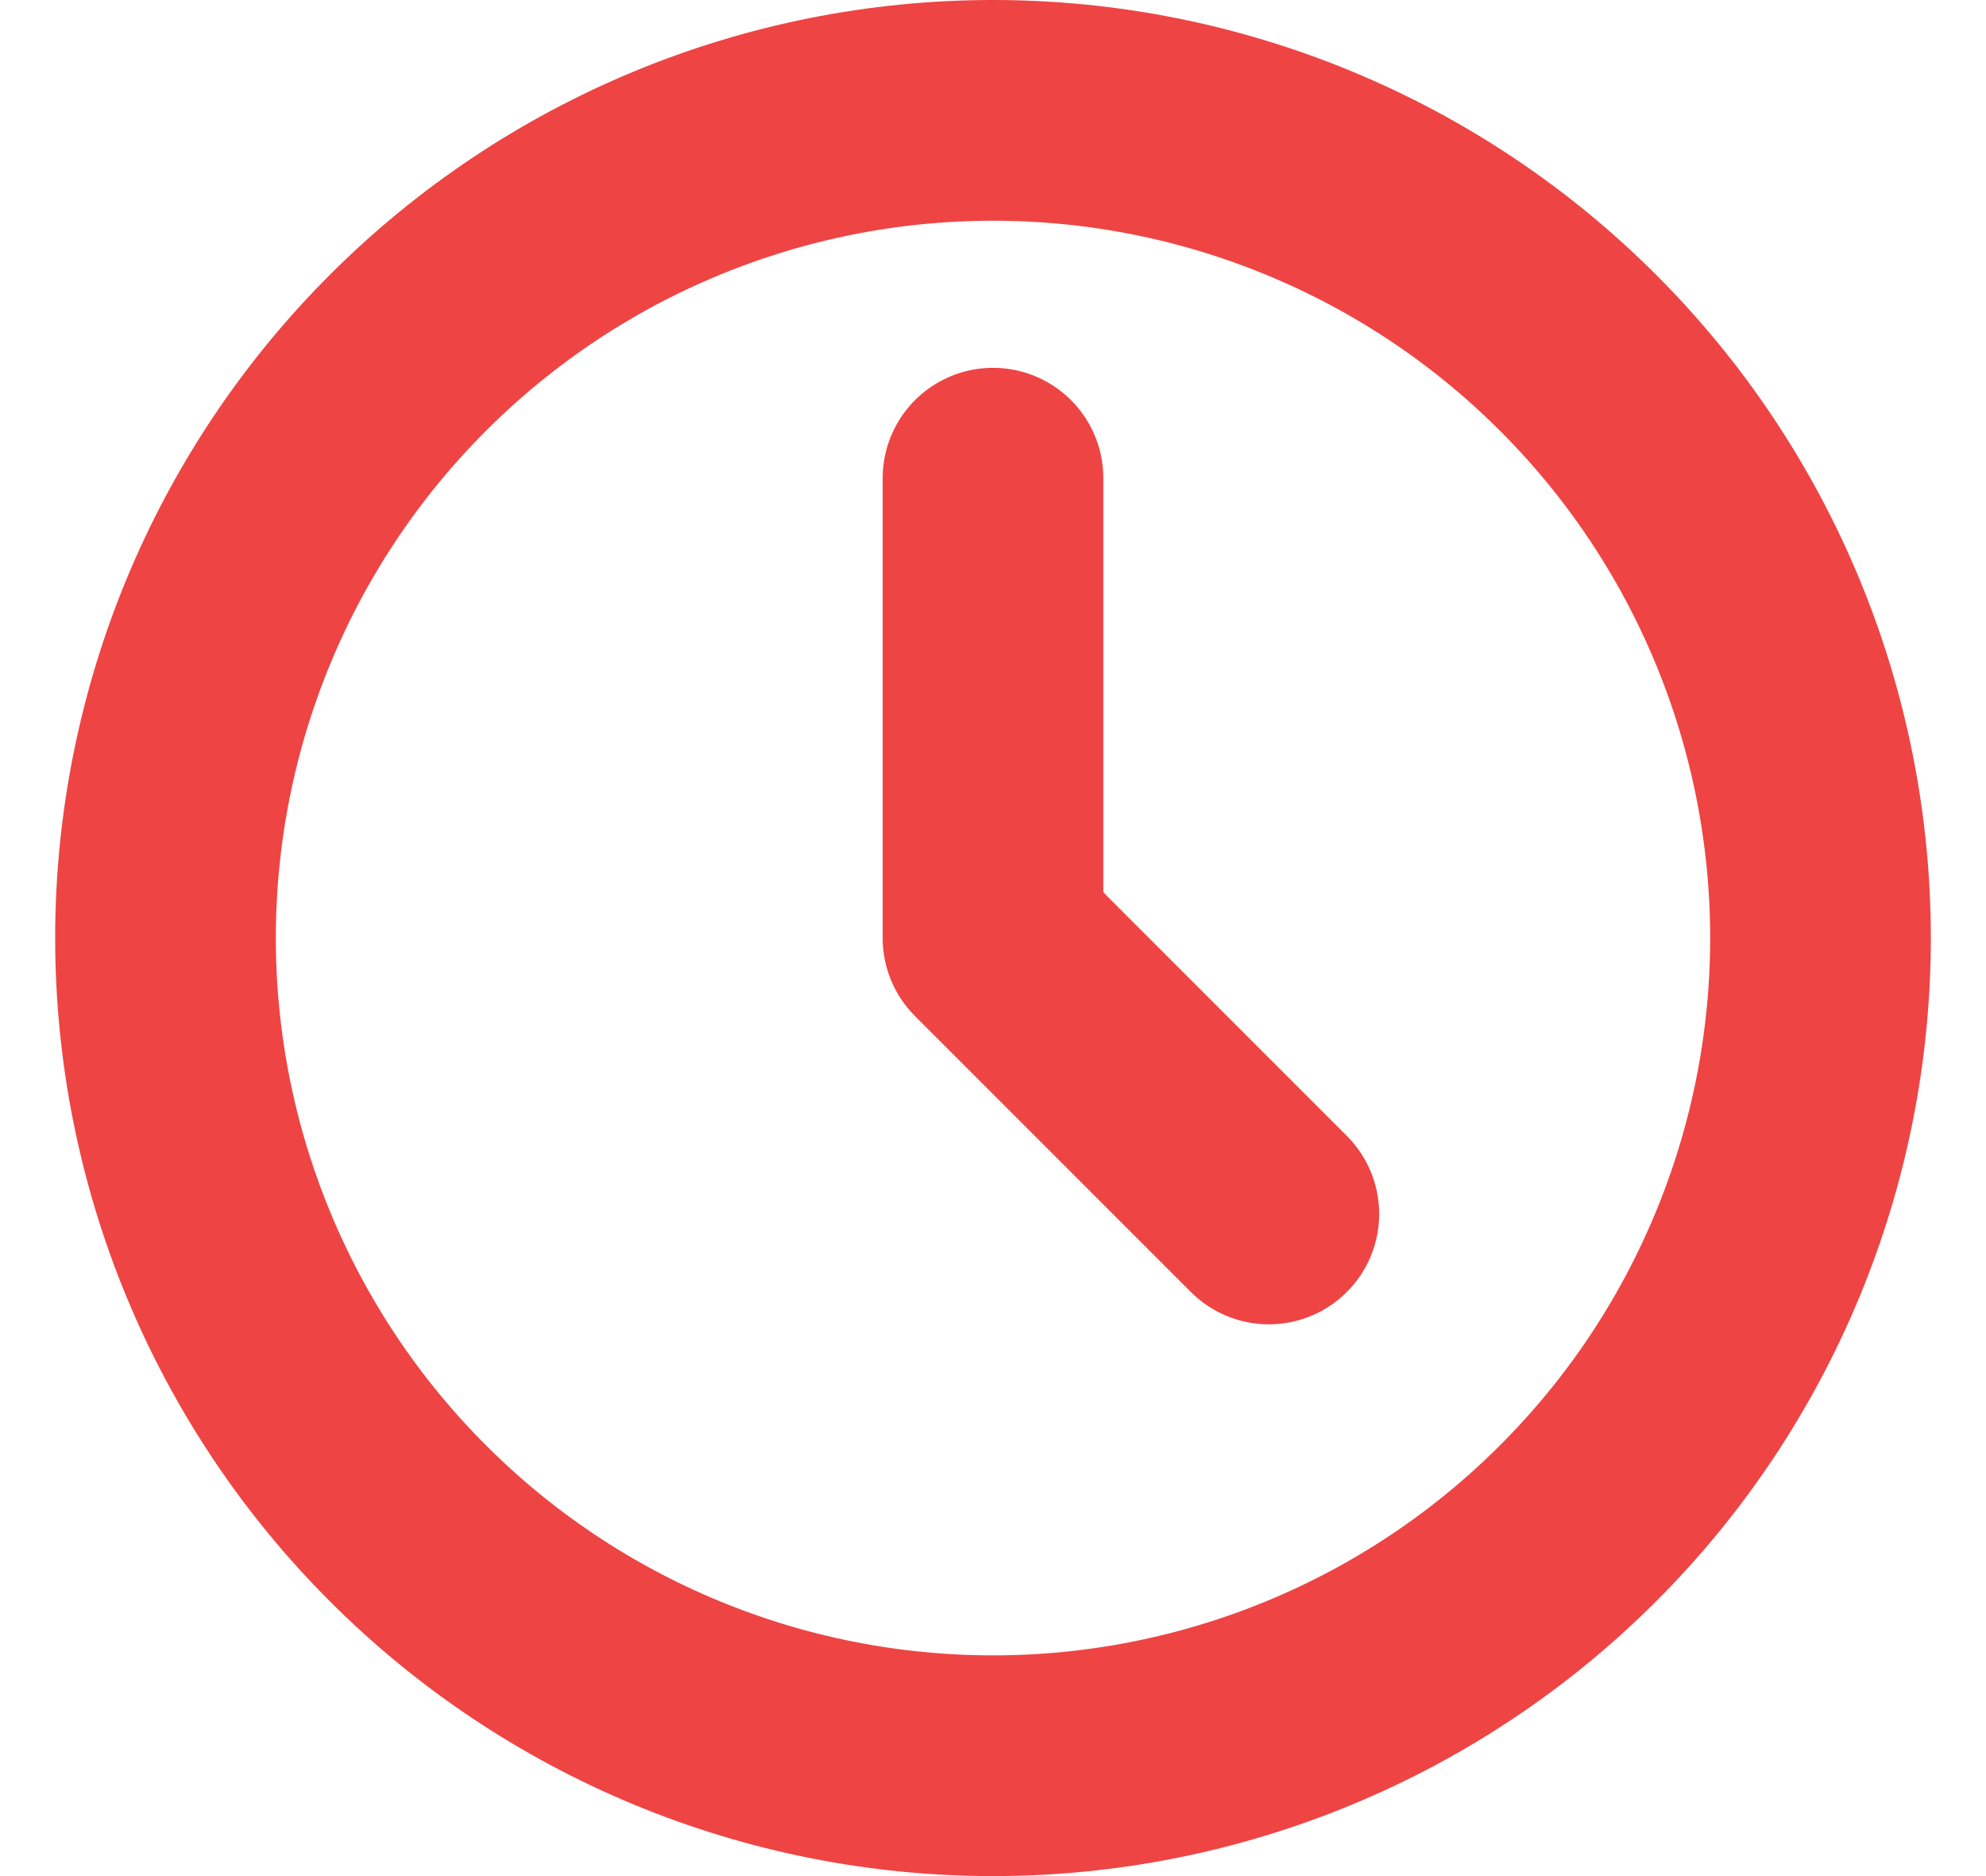 <svg width="18" height="17" viewBox="0 0 18 17" fill="none" xmlns="http://www.w3.org/2000/svg">
<path d="M1.5 8.5C1.5 9.485 1.694 10.46 2.071 11.37C2.448 12.28 3 13.107 3.697 13.803C4.393 14.5 5.22 15.052 6.13 15.429C7.04 15.806 8.015 16 9 16C9.985 16 10.96 15.806 11.87 15.429C12.78 15.052 13.607 14.5 14.303 13.803C15 13.107 15.552 12.28 15.929 11.37C16.306 10.46 16.5 9.485 16.5 8.5C16.5 6.511 15.71 4.603 14.303 3.197C12.897 1.79 10.989 1 9 1C7.011 1 5.103 1.79 3.697 3.197C2.29 4.603 1.5 6.511 1.5 8.5Z" stroke="#EF4444" stroke-width="2" stroke-linecap="round" stroke-linejoin="round"/>
<path d="M9 4.333V8.5L11.5 11" stroke="#EF4444" stroke-width="2" stroke-linecap="round" stroke-linejoin="round"/>
</svg>
